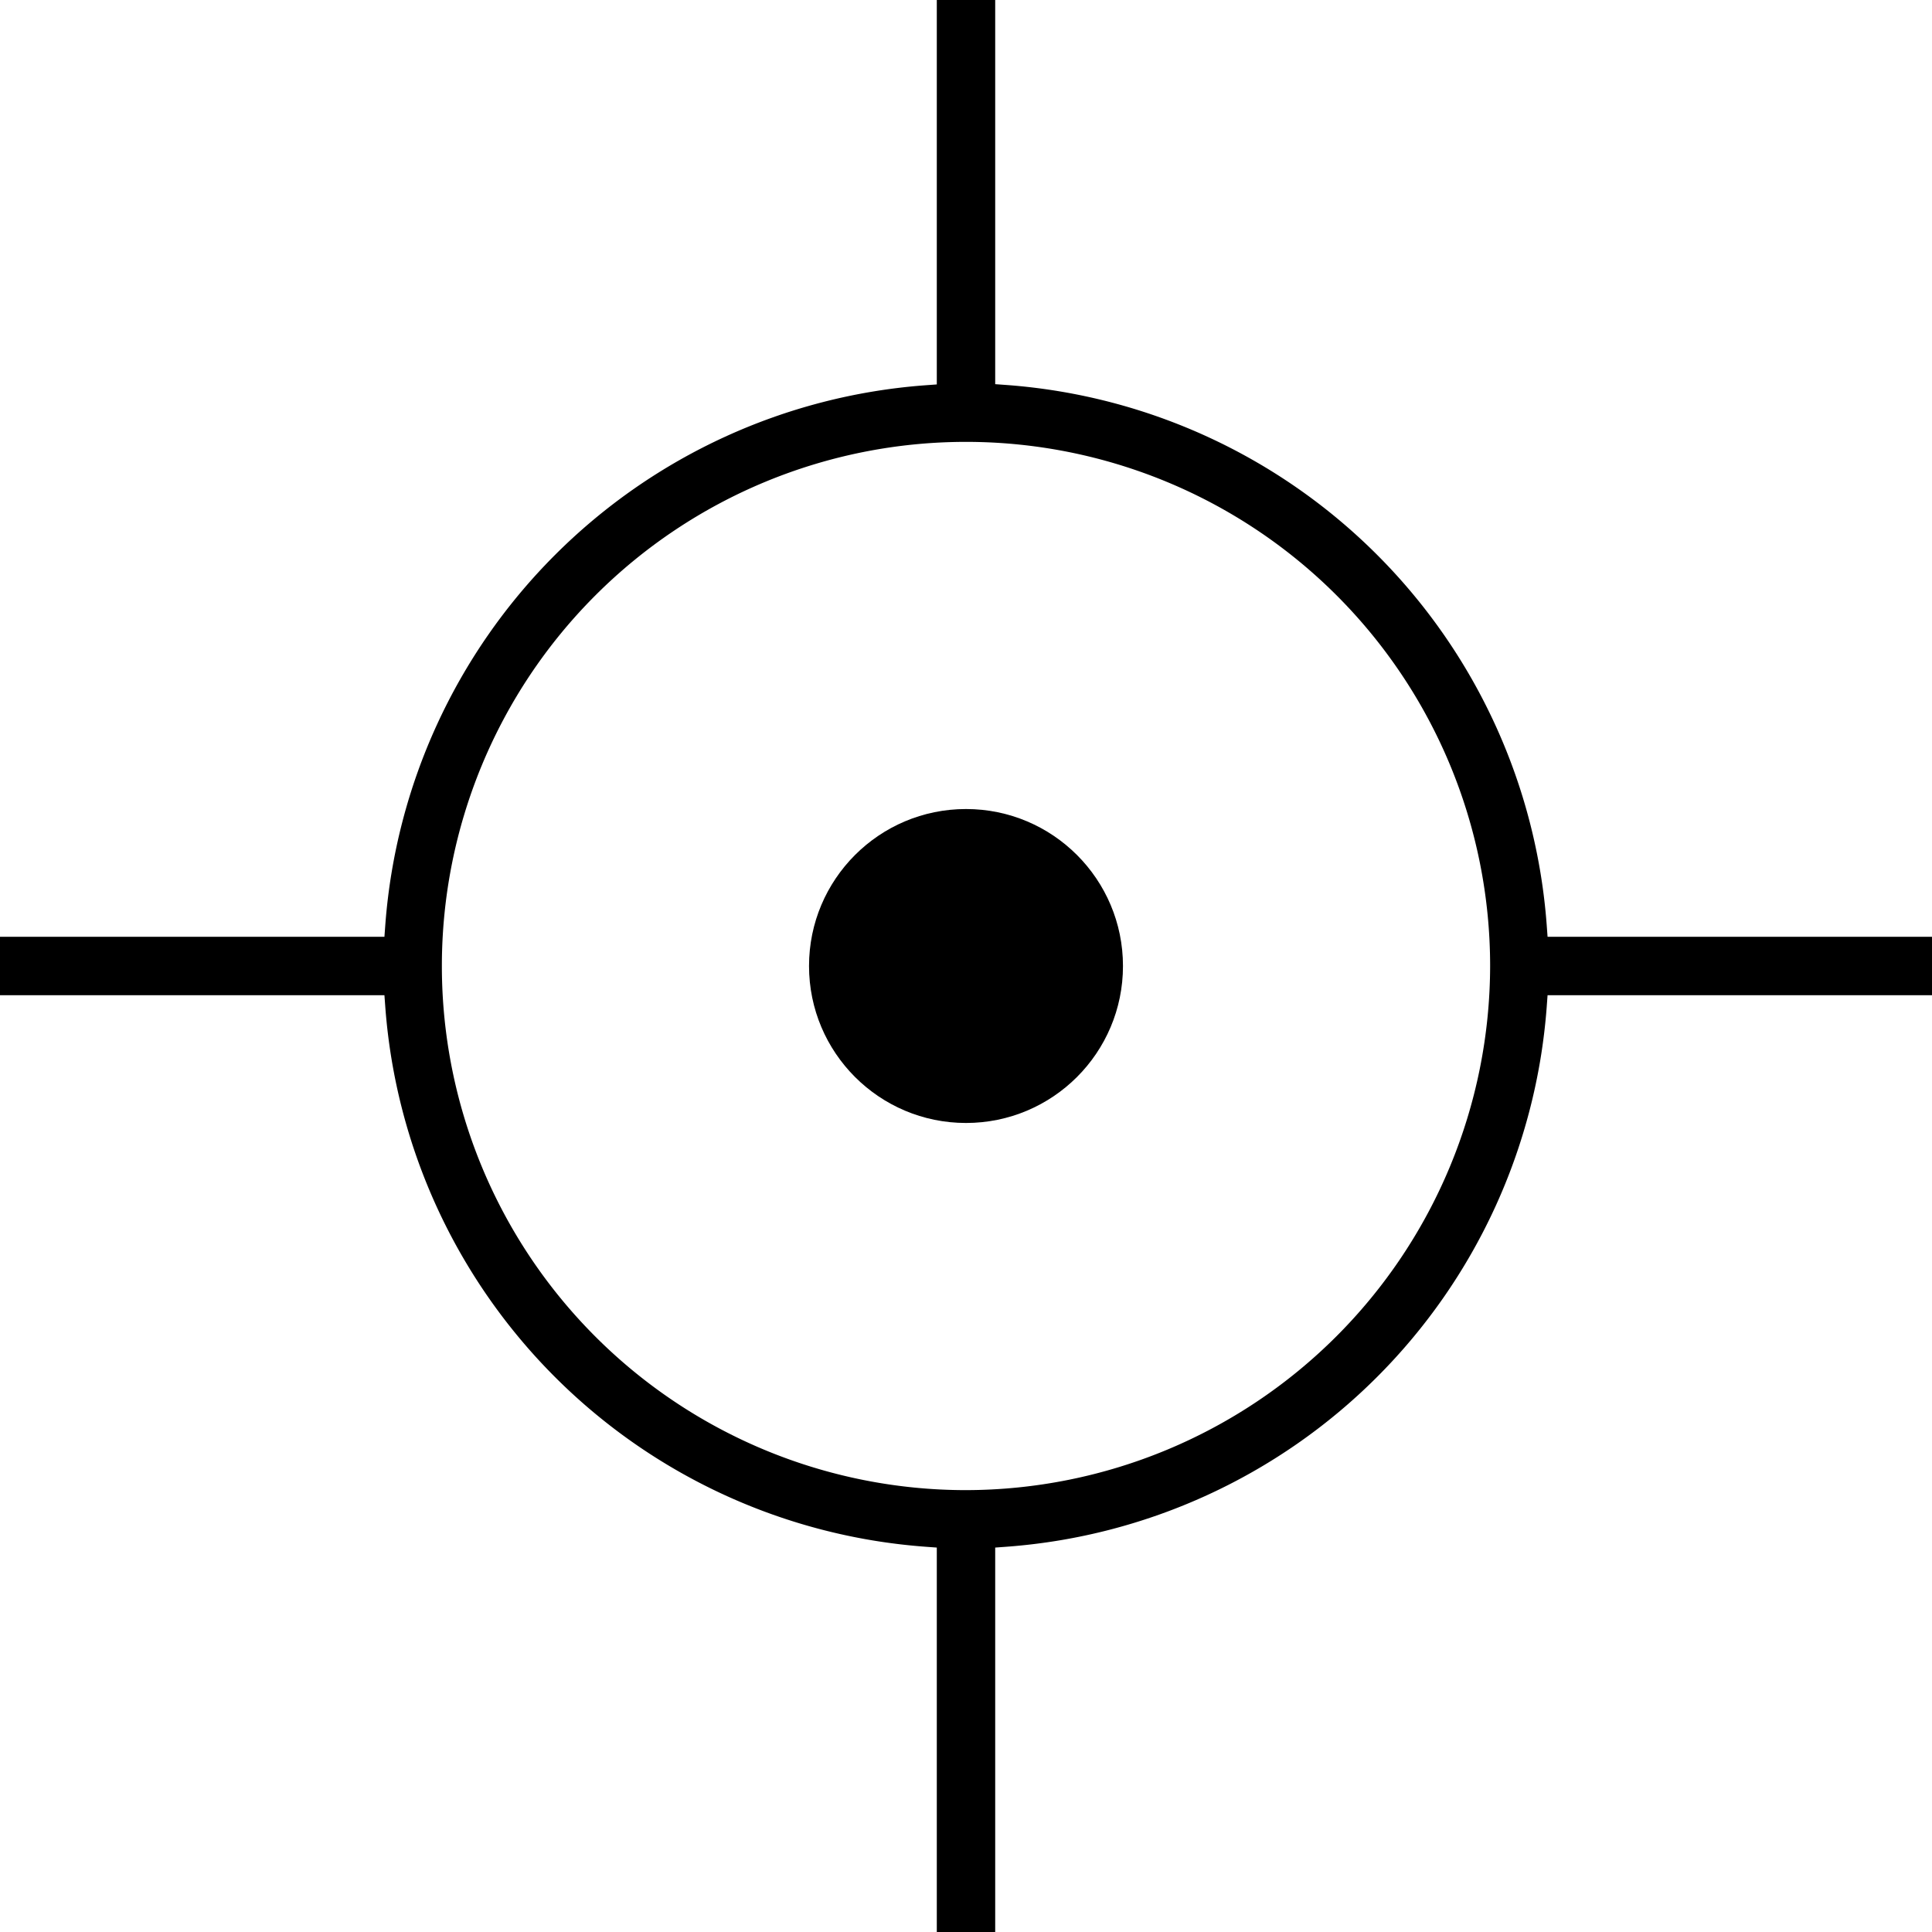 <svg xmlns="http://www.w3.org/2000/svg" width="36.124" height="36.124" viewBox="0 0 36.124 36.124"><title>fundamentals--large</title><path d="M28.919,18.84l.017-.232h7.188V17.516H28.936l-.017-.232A10.936,10.936,0,0,0,18.84,7.2l-.232-.017V0H17.516V7.188l-.232.017A10.936,10.936,0,0,0,7.205,17.284l-.017.232H0v1.092H7.188l.017.232A10.936,10.936,0,0,0,17.284,28.919l.232.017v7.188h1.092V28.936l.232-.017A10.936,10.936,0,0,0,28.919,18.84ZM18.062,27.862a9.8,9.8,0,1,1,9.8-9.8h0A9.816,9.816,0,0,1,18.062,27.862Z"/><circle cx="18.062" cy="18.062" r="2.935"/></svg>